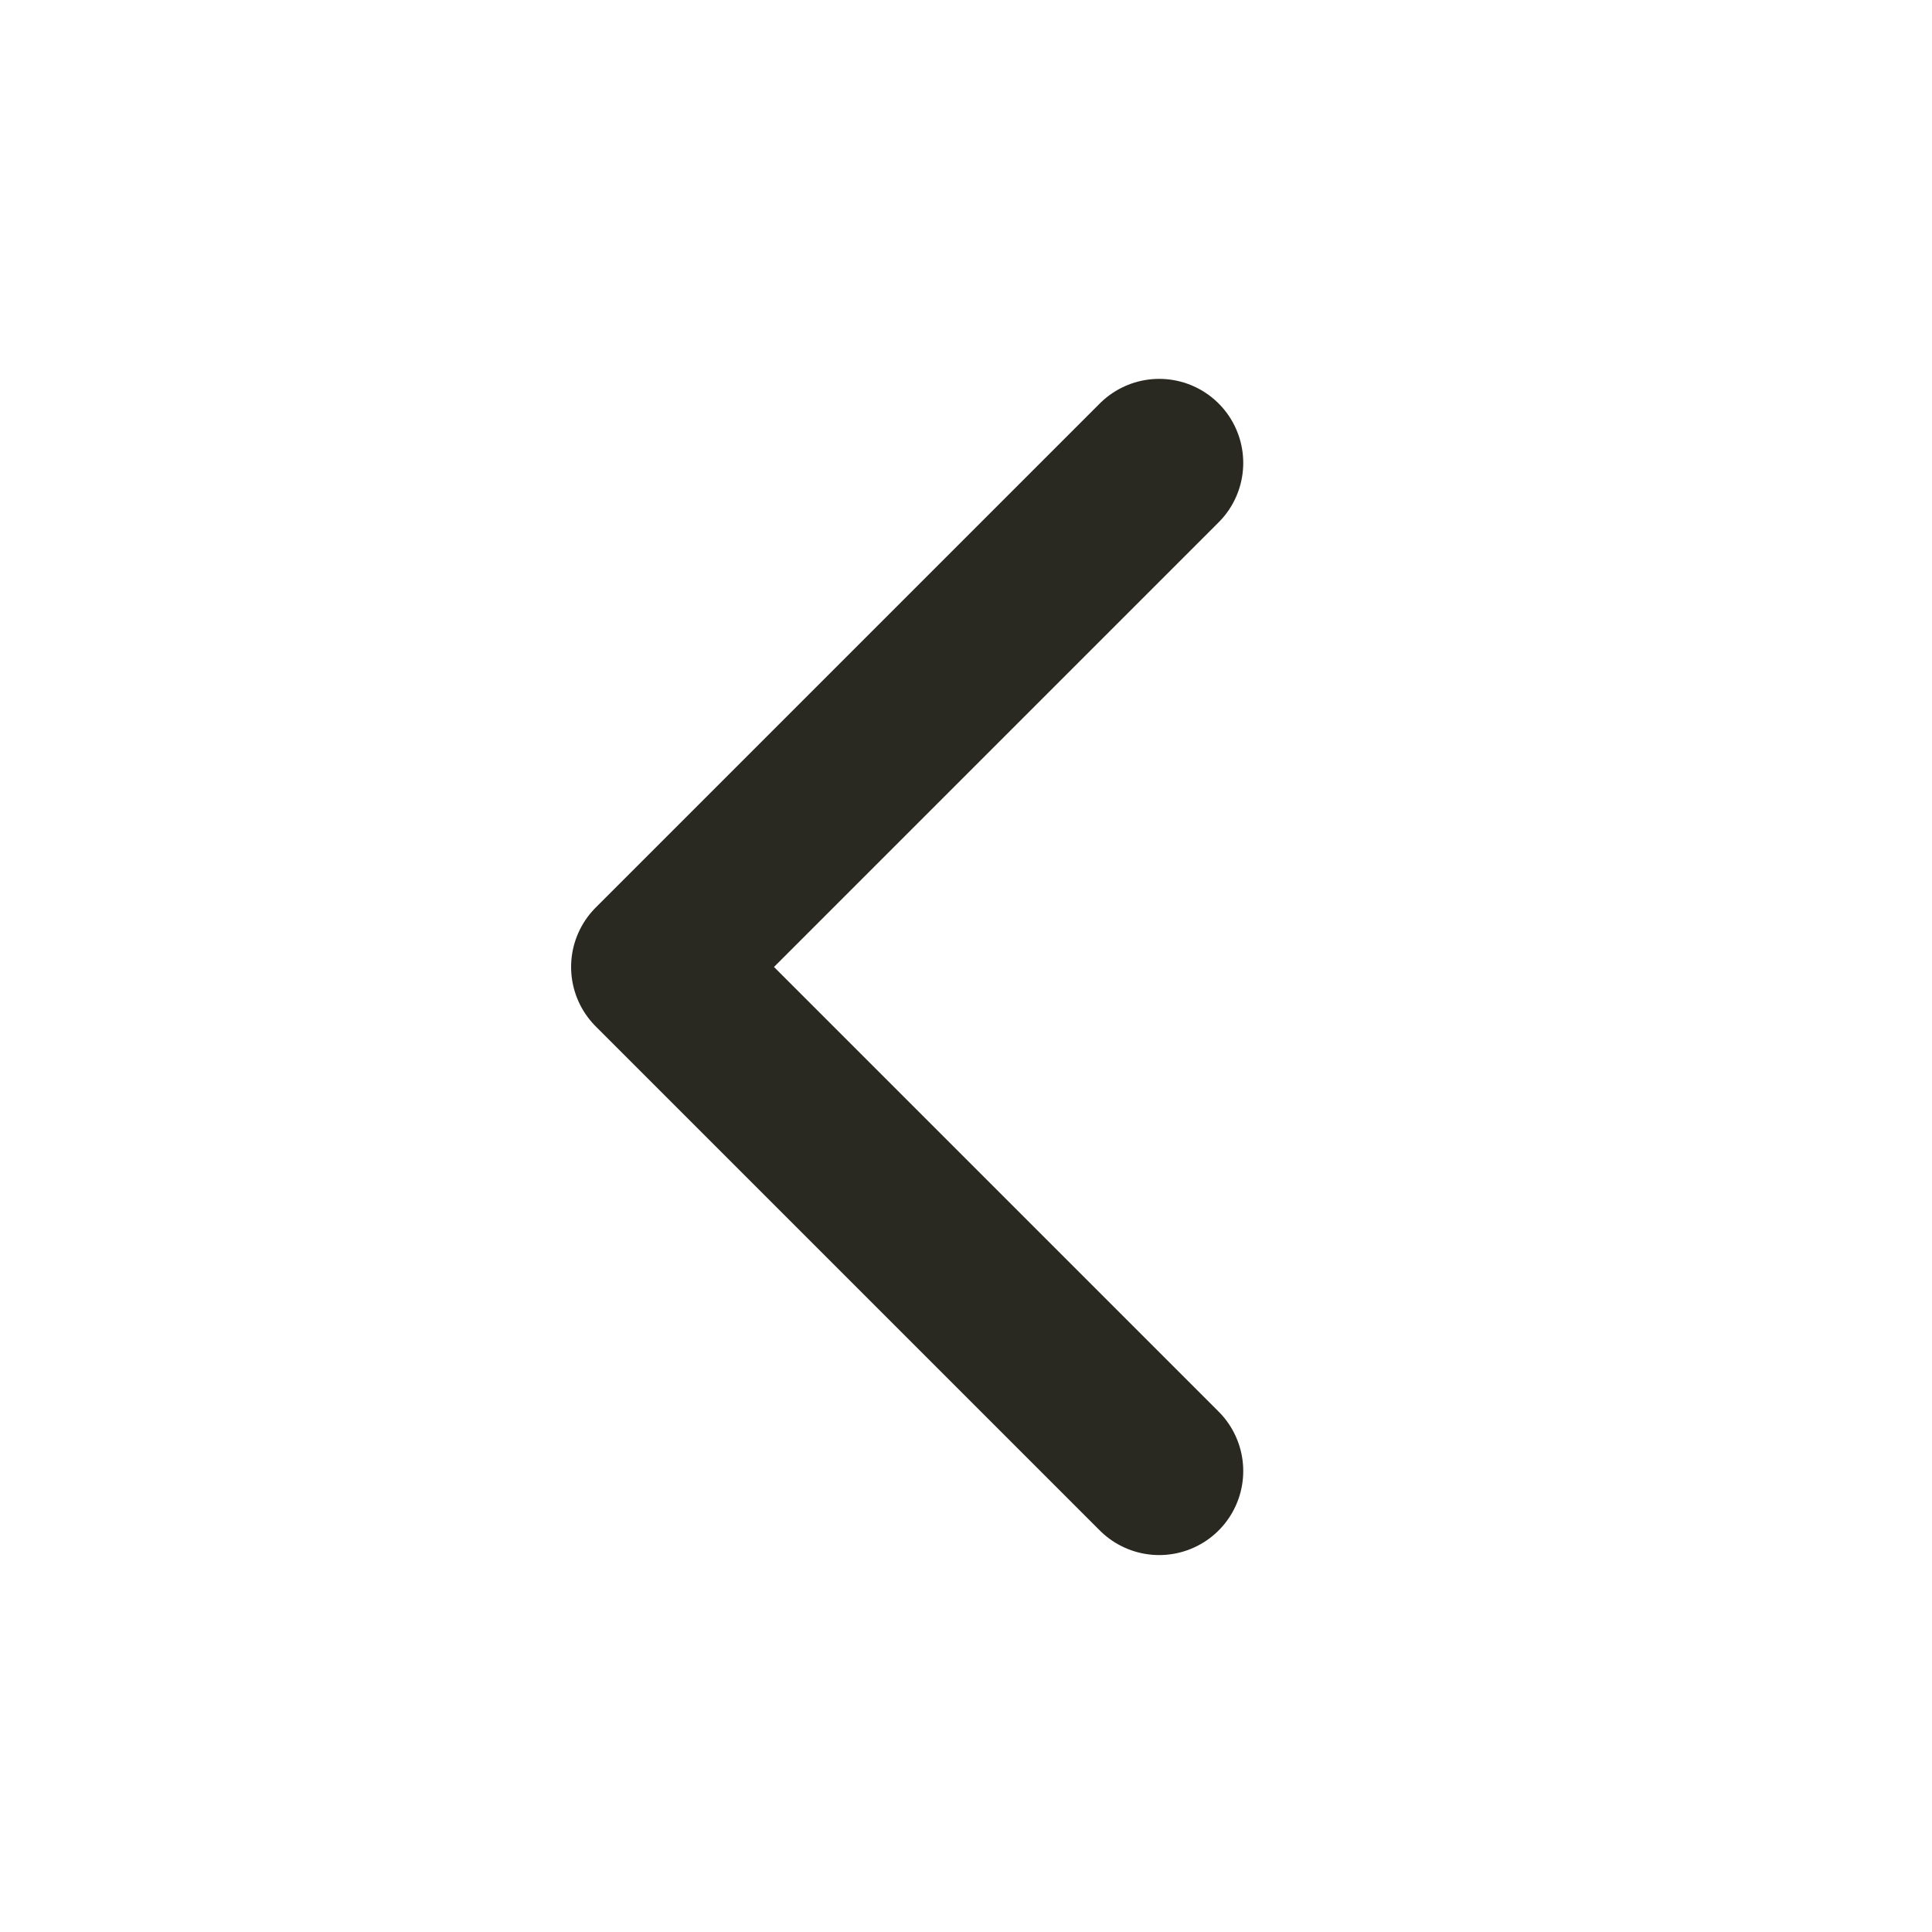 <svg width="10" height="10" viewBox="0 0 10 10" fill="none" xmlns="http://www.w3.org/2000/svg">
<path d="M6 2.396L3.391 5.005L6 7.614" stroke="#2A2921" stroke-width="0.87" stroke-linecap="round" stroke-linejoin="round"/>
</svg>
